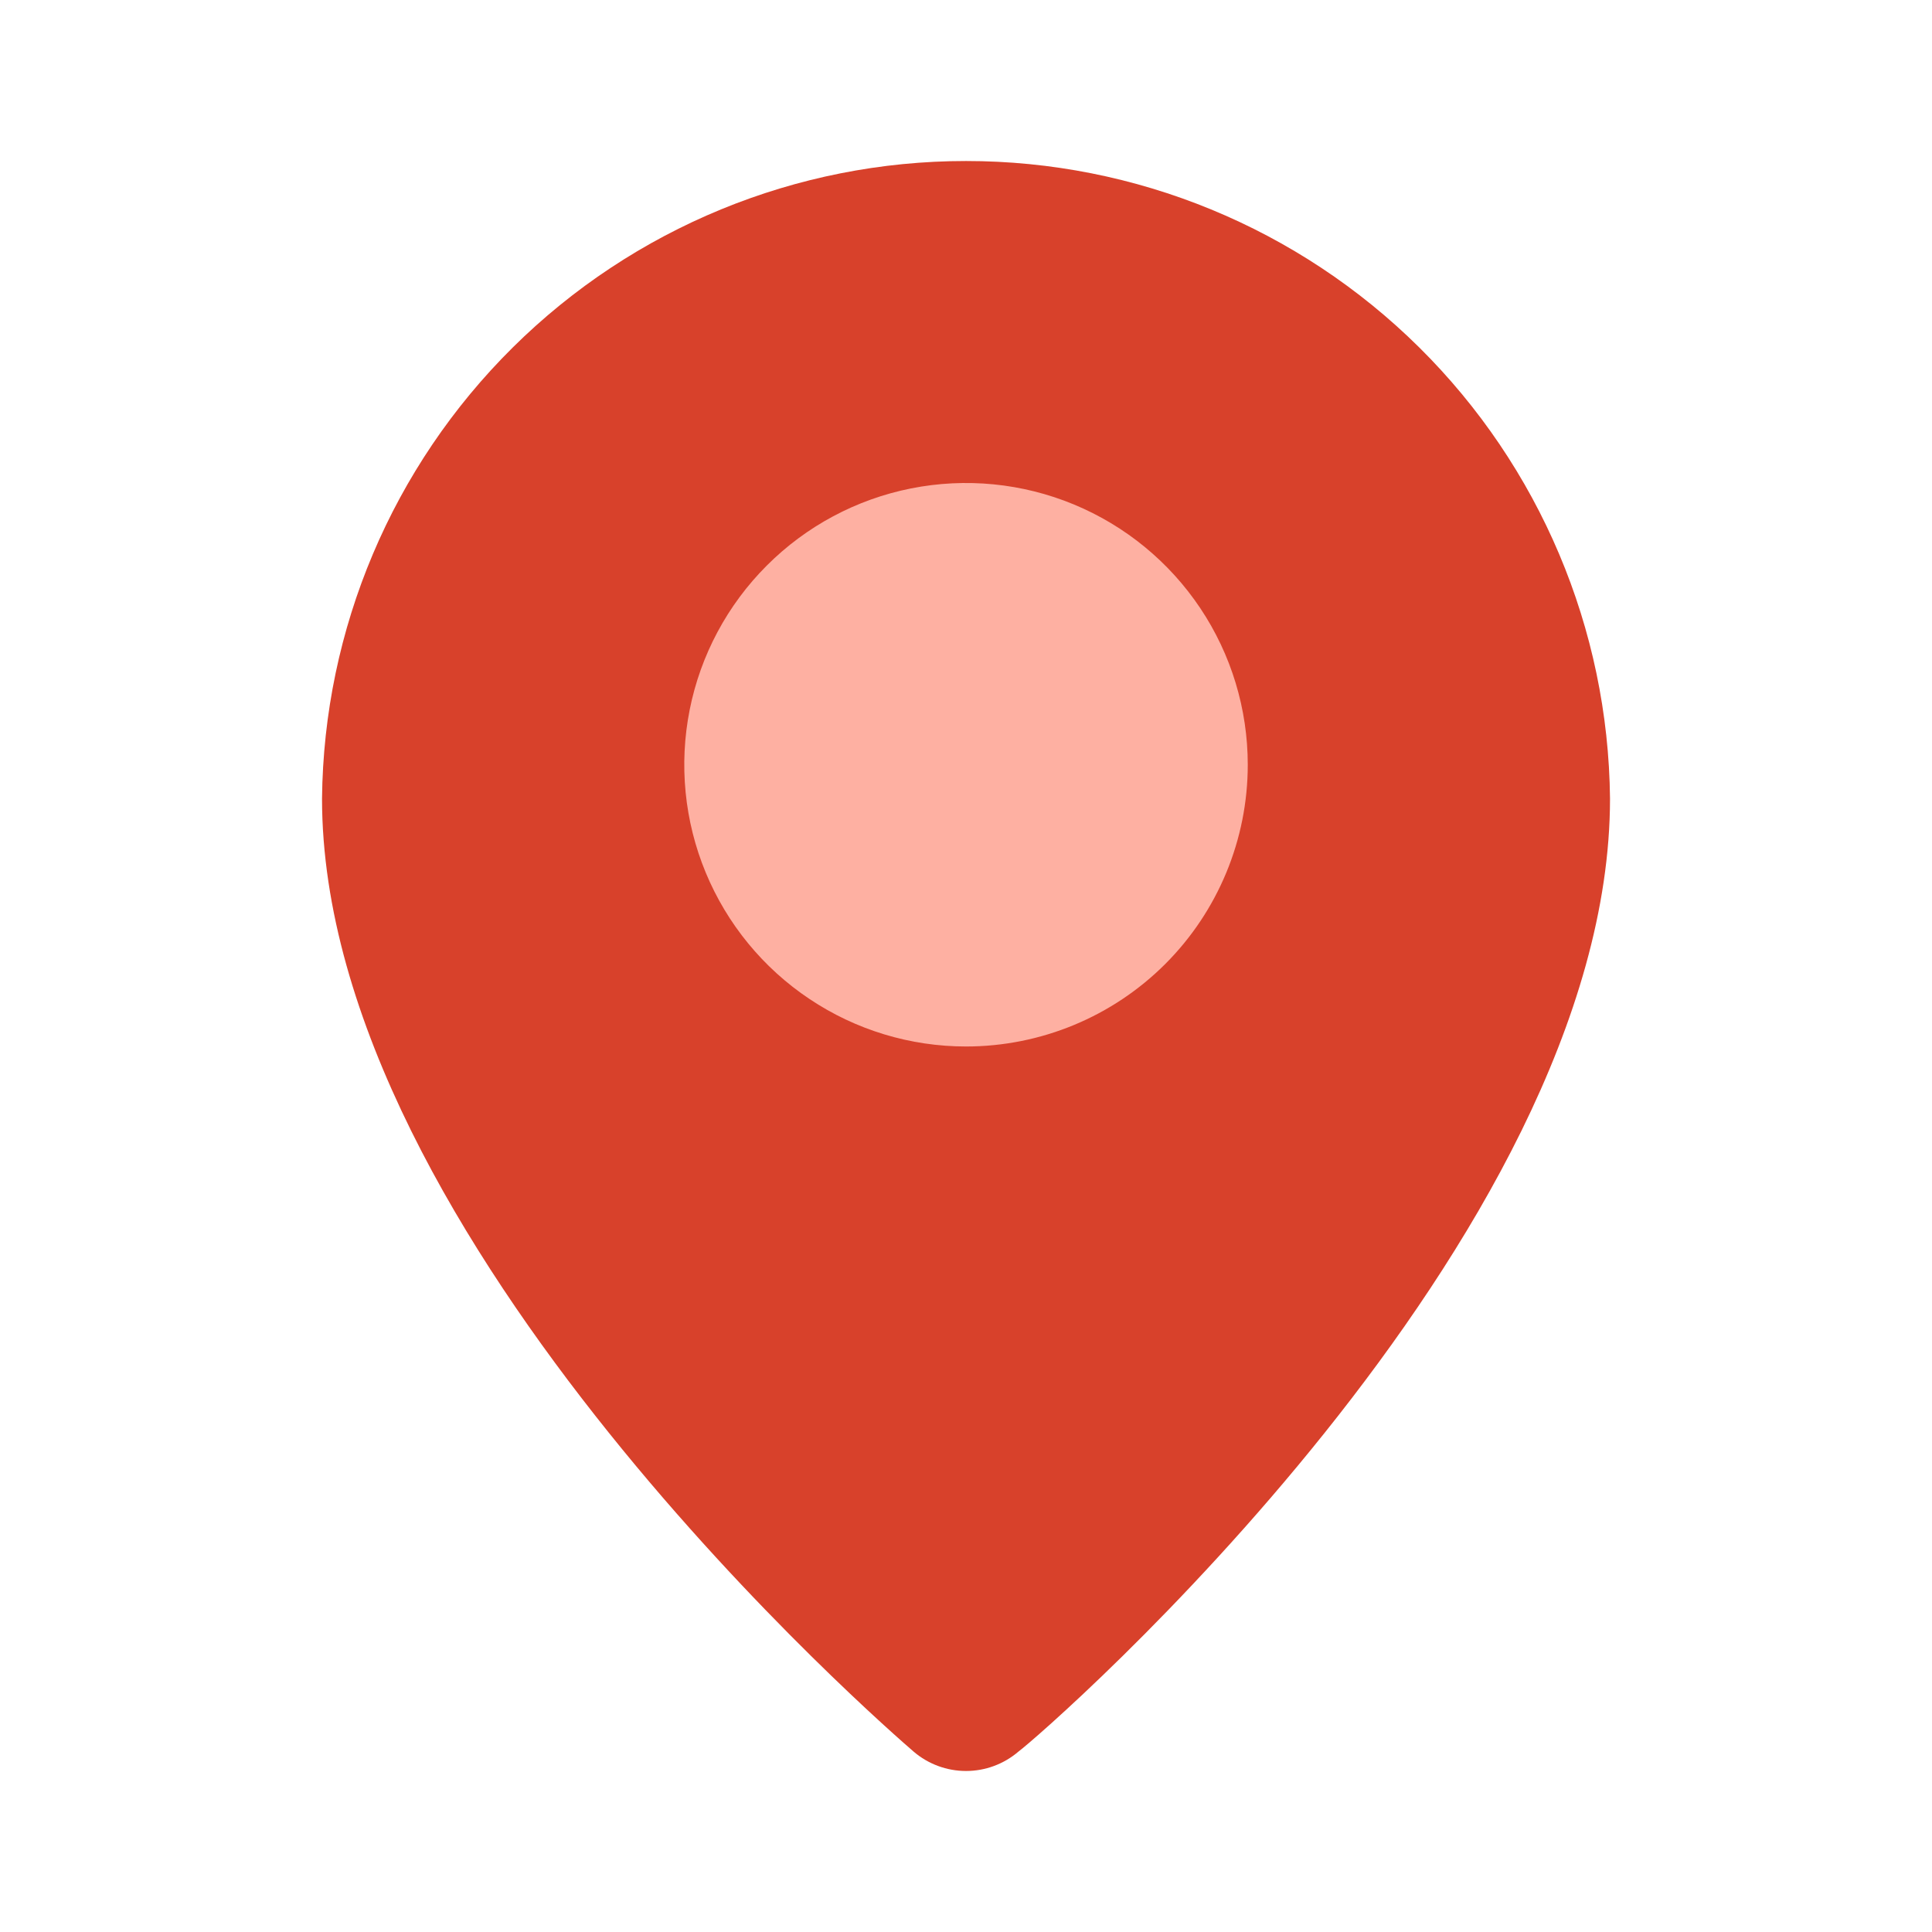 <svg width="50" height="50" viewBox="0 0 50 50" fill="none" xmlns="http://www.w3.org/2000/svg">
<path d="M33.752 20C33.752 24.832 29.834 28.75 25.002 28.75C20.169 28.75 16.252 24.832 16.252 20C16.252 15.168 20.169 11.25 25.002 11.25C29.834 11.25 33.752 15.168 33.752 20Z" fill="#FEB0A2"/>
<path d="M25.001 4.167C20.609 4.166 16.395 5.899 13.274 8.989C10.153 12.079 8.378 16.275 8.334 20.667C8.334 32.083 23.021 44.792 23.646 45.333C24.024 45.656 24.504 45.833 25.001 45.833C25.497 45.833 25.977 45.656 26.355 45.333C27.084 44.792 41.667 32.083 41.667 20.667C41.623 16.275 39.848 12.079 36.727 8.989C33.606 5.899 29.392 4.166 25.001 4.167ZM25.001 27.083C23.558 27.083 22.149 26.656 20.95 25.854C19.75 25.053 18.816 23.914 18.264 22.582C17.712 21.25 17.568 19.784 17.849 18.369C18.13 16.955 18.825 15.655 19.845 14.636C20.864 13.616 22.164 12.921 23.578 12.64C24.993 12.359 26.459 12.503 27.791 13.055C29.123 13.607 30.262 14.541 31.064 15.741C31.865 16.94 32.292 18.349 32.292 19.792C32.292 21.726 31.524 23.58 30.157 24.948C28.789 26.315 26.934 27.083 25.001 27.083Z" fill="#D8412B"/>
</svg>
